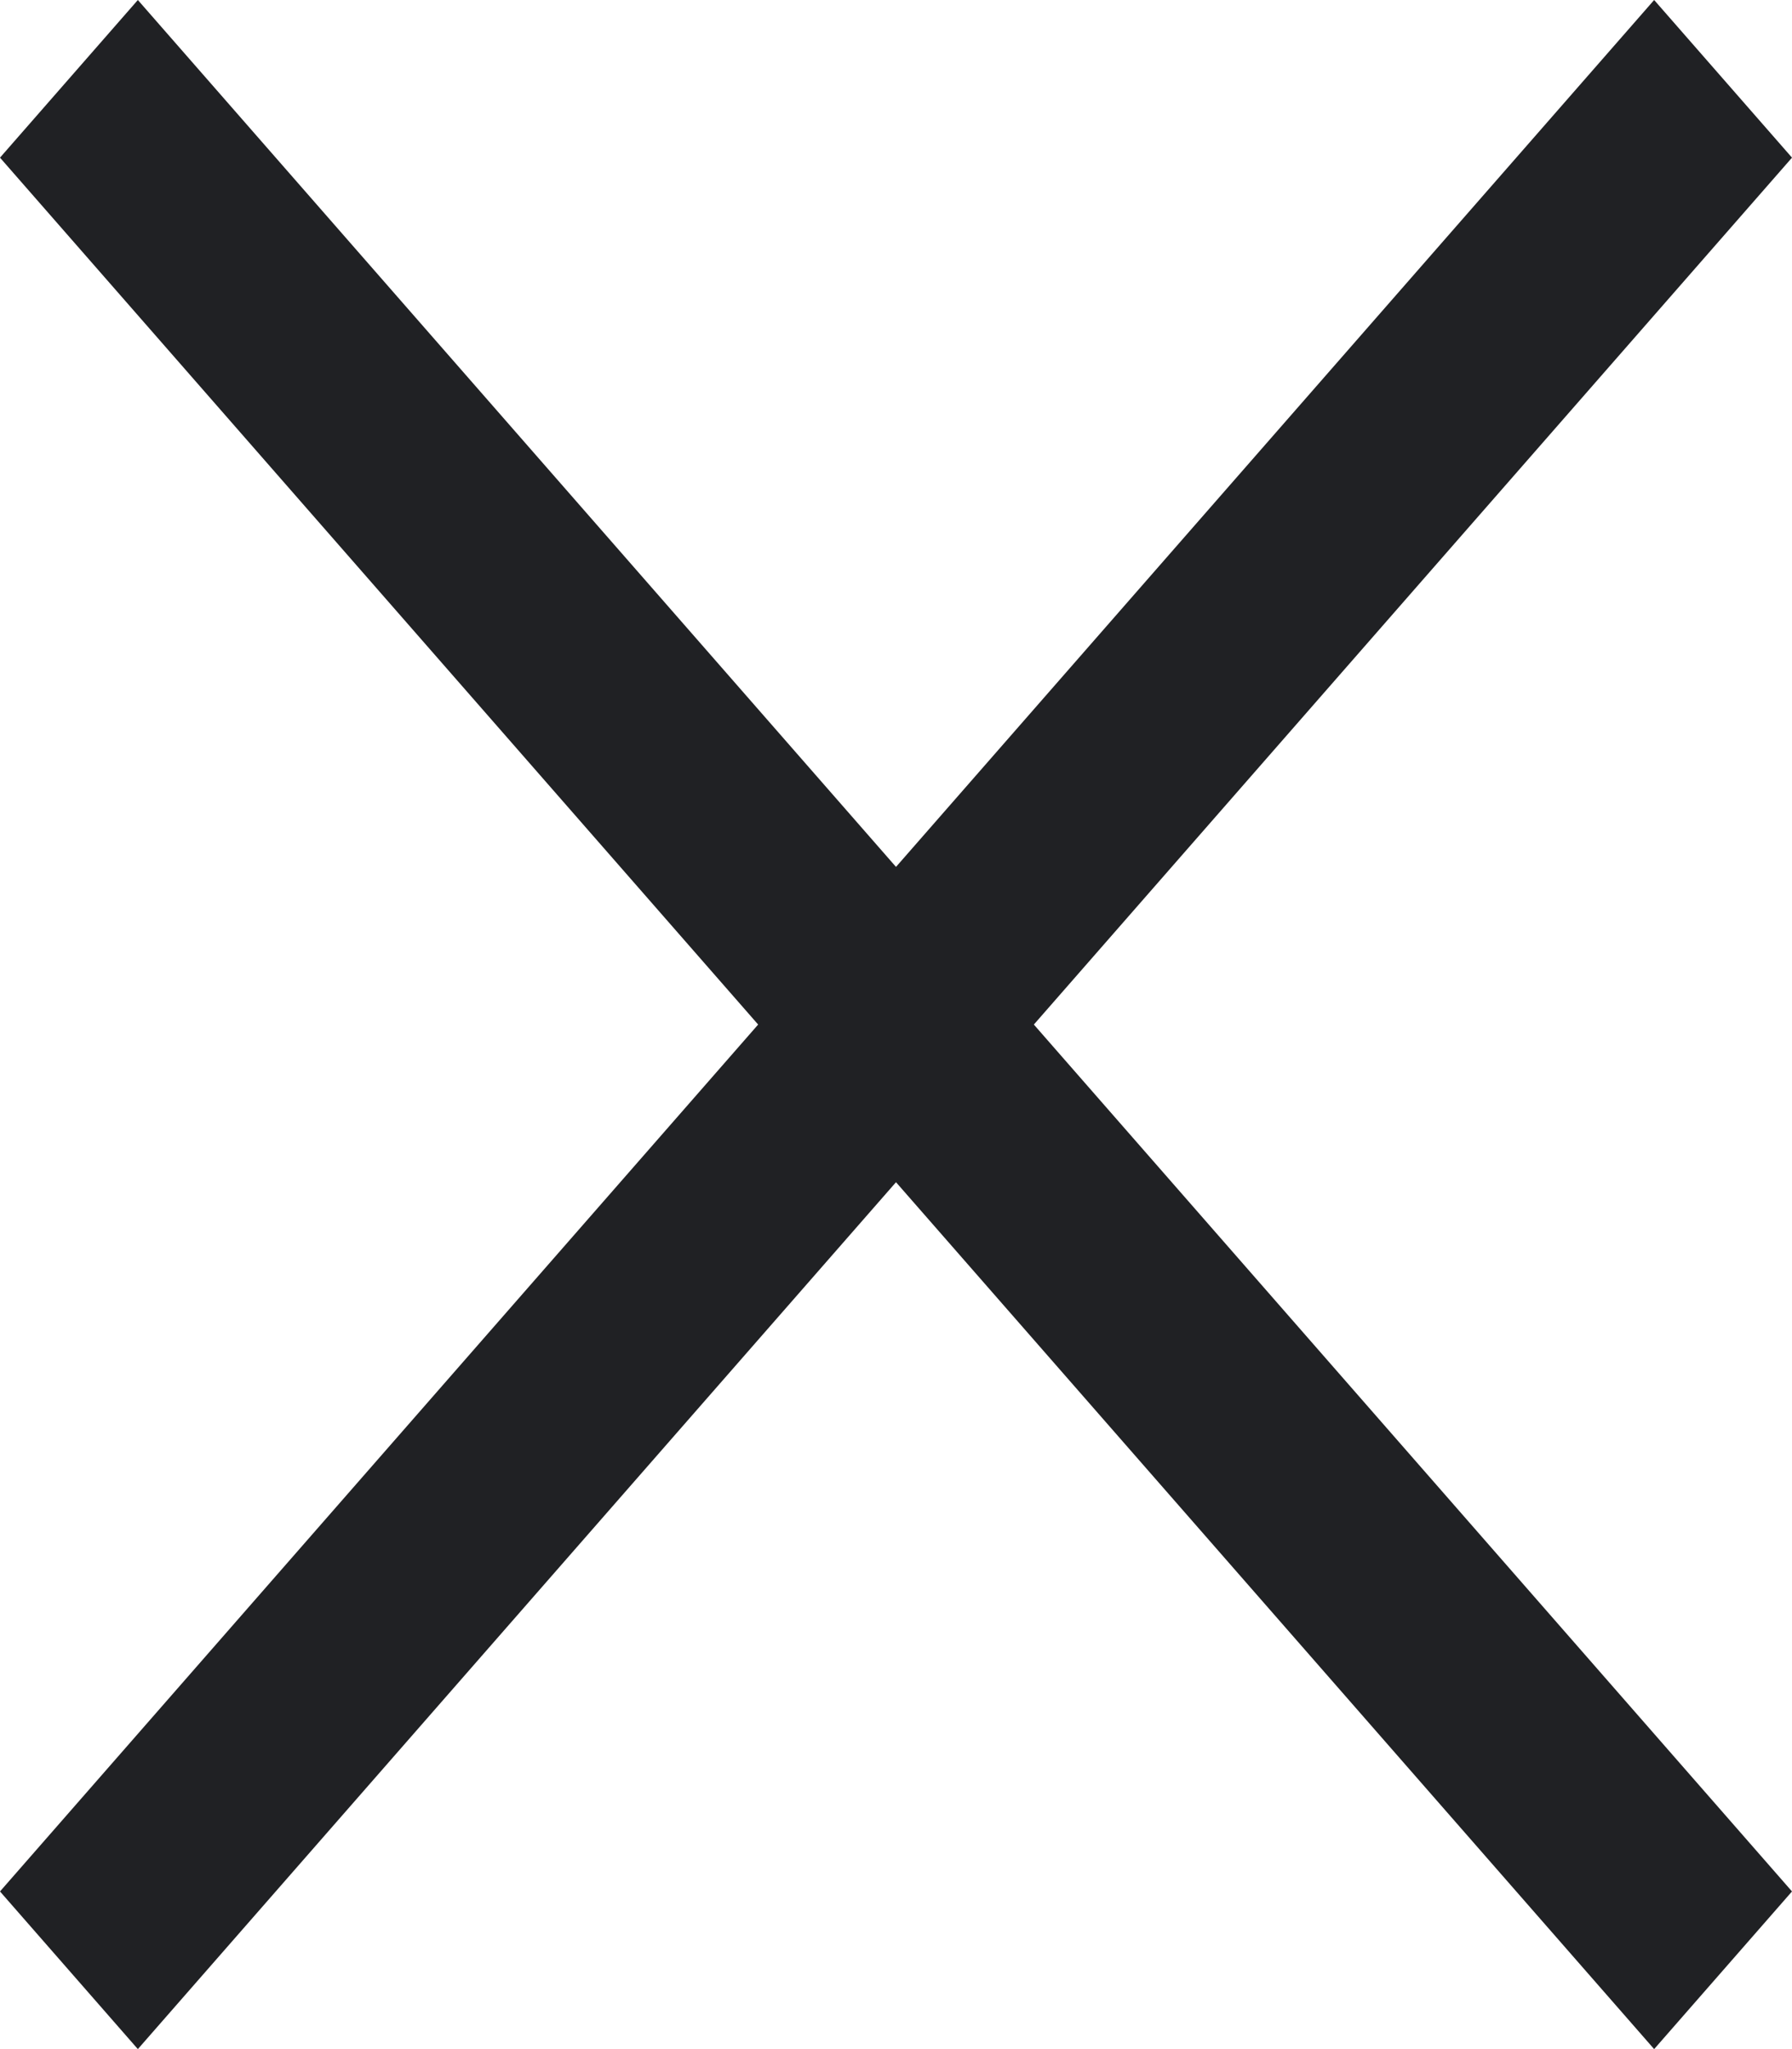 <svg width="14" height="16" viewBox="0 0 14 16" fill="none" xmlns="http://www.w3.org/2000/svg">
<path d="M1.077 16L0 14.769L5.923 8L0 1.231L1.077 0L7 6.769L12.923 0L14 1.231L8.077 8L14 14.769L12.923 16L7 9.231L1.077 16Z" fill="#202124"/>
</svg>
